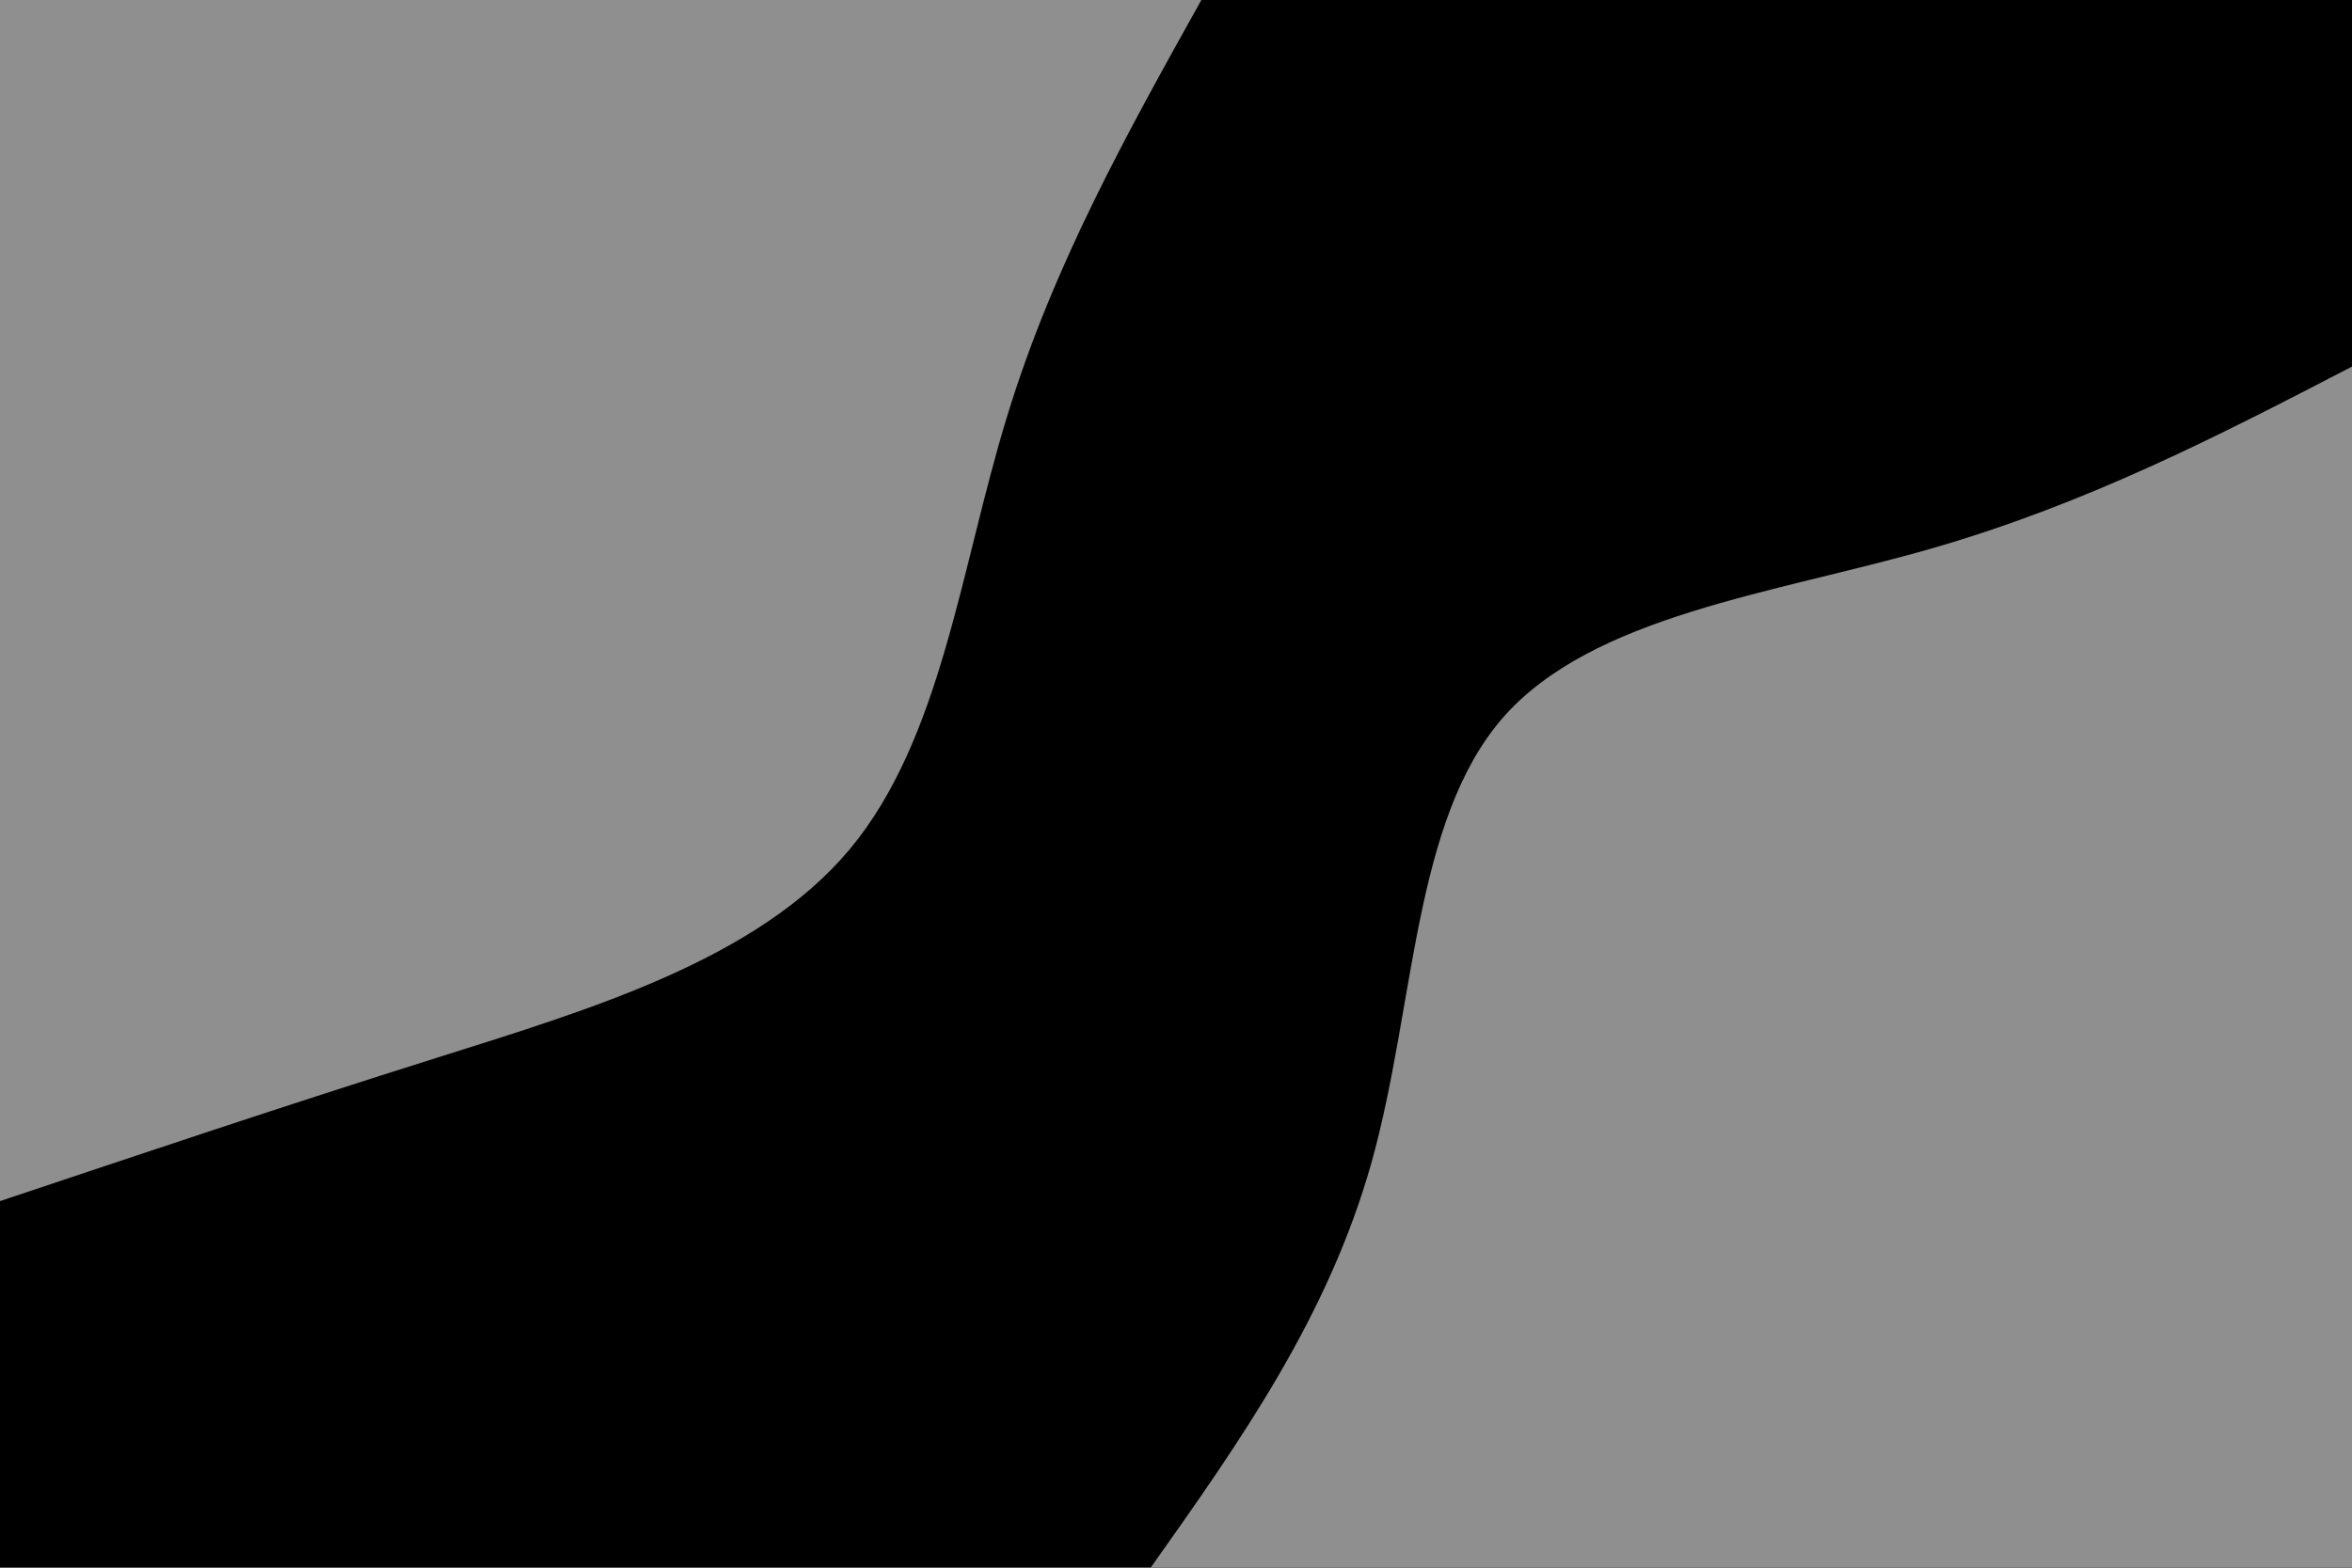 <svg id="visual" viewBox="0 0 900 600" width="900" height="600" xmlns="http://www.w3.org/2000/svg" xmlns:xlink="http://www.w3.org/1999/xlink" version="1.1"><rect x="0" y="0" width="900" height="600" fill="#000000"></rect><defs><linearGradient id="grad1_0" x1="33.3%" y1="100%" x2="100%" y2="0%"><stop offset="20%" stop-color="#000000" stop-opacity="1"></stop><stop offset="80%" stop-color="#000000" stop-opacity="1"></stop></linearGradient></defs><defs><linearGradient id="grad2_0" x1="0%" y1="100%" x2="66.7%" y2="0%"><stop offset="20%" stop-color="#000000" stop-opacity="1"></stop><stop offset="80%" stop-color="#000000" stop-opacity="1"></stop></linearGradient></defs><g transform="translate(900, 600)"><path d="M-459.7 0C-425.7 -48 -391.7 -96 -375.1 -155.4C-358.5 -214.8 -359.3 -285.6 -325.1 -325.1C-290.8 -364.5 -221.5 -372.7 -161.5 -389.9C-101.5 -407.1 -50.7 -433.4 0 -459.7L0 0Z" fill="#8f8f8f"></path></g><g transform="translate(0, 0)"><path d="M459.7 0C431.4 50.8 403 101.5 385.3 159.6C367.5 217.6 360.3 282.9 325.1 325.1C289.8 367.2 226.5 386.1 167.6 404.7C108.8 423.2 54.4 441.5 0 459.7L0 0Z" fill="#8f8f8f"></path></g></svg>